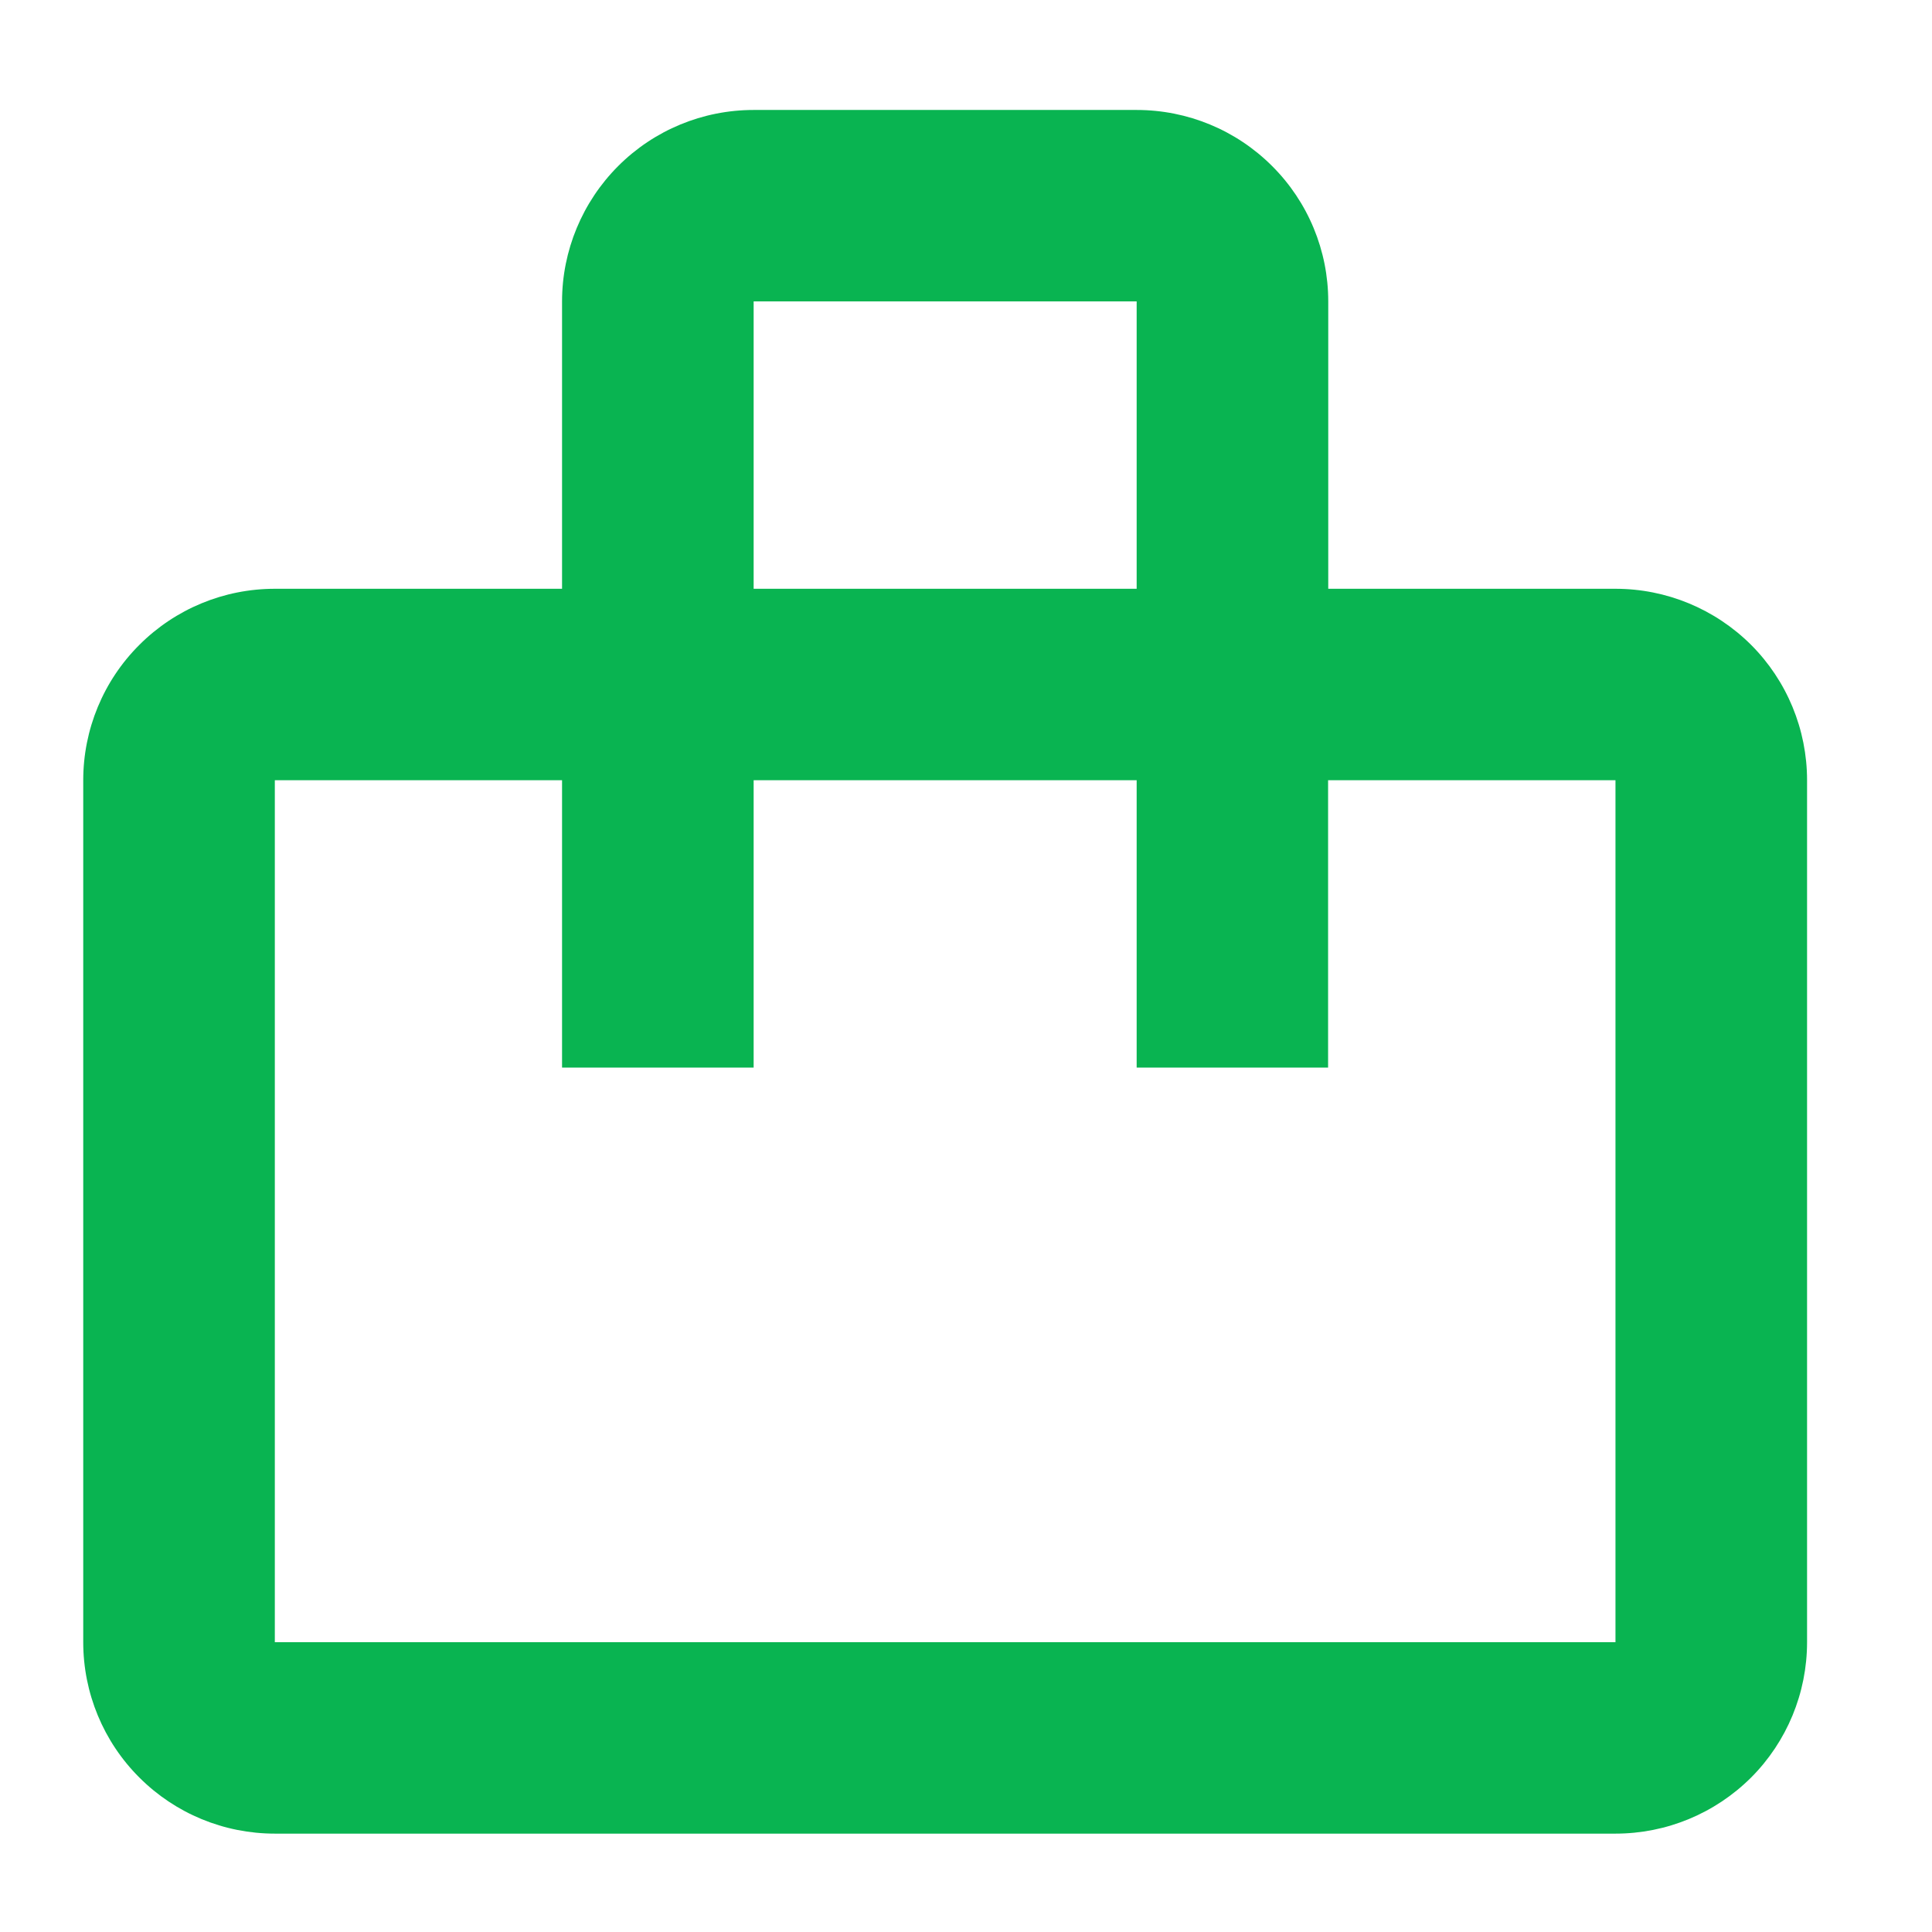 <svg width="12" height="12" viewBox="0 0 12 12" fill="none" xmlns="http://www.w3.org/2000/svg">
<path d="M3.491 3.657V1.872C3.491 1.557 3.617 1.254 3.84 1.031C4.063 0.808 4.365 0.683 4.681 0.683H7.06C7.376 0.683 7.678 0.808 7.901 1.031C8.125 1.254 8.25 1.557 8.25 1.872V3.657H10.034C10.35 3.657 10.652 3.782 10.876 4.005C11.099 4.228 11.224 4.531 11.224 4.846V10.2C11.224 10.515 11.099 10.818 10.876 11.041C10.652 11.264 10.35 11.389 10.034 11.389H1.707C1.391 11.389 1.089 11.264 0.866 11.041C0.642 10.818 0.517 10.515 0.517 10.2V4.846C0.517 4.531 0.642 4.228 0.866 4.005C1.089 3.782 1.391 3.657 1.707 3.657H3.491ZM1.707 4.846V10.2H10.034V4.846H8.249V6.631H7.06V4.846H4.681V6.631H3.491V4.846H1.707ZM4.681 3.657H7.06V1.872H4.681V3.657Z" fill="#09B451"/>
</svg>

